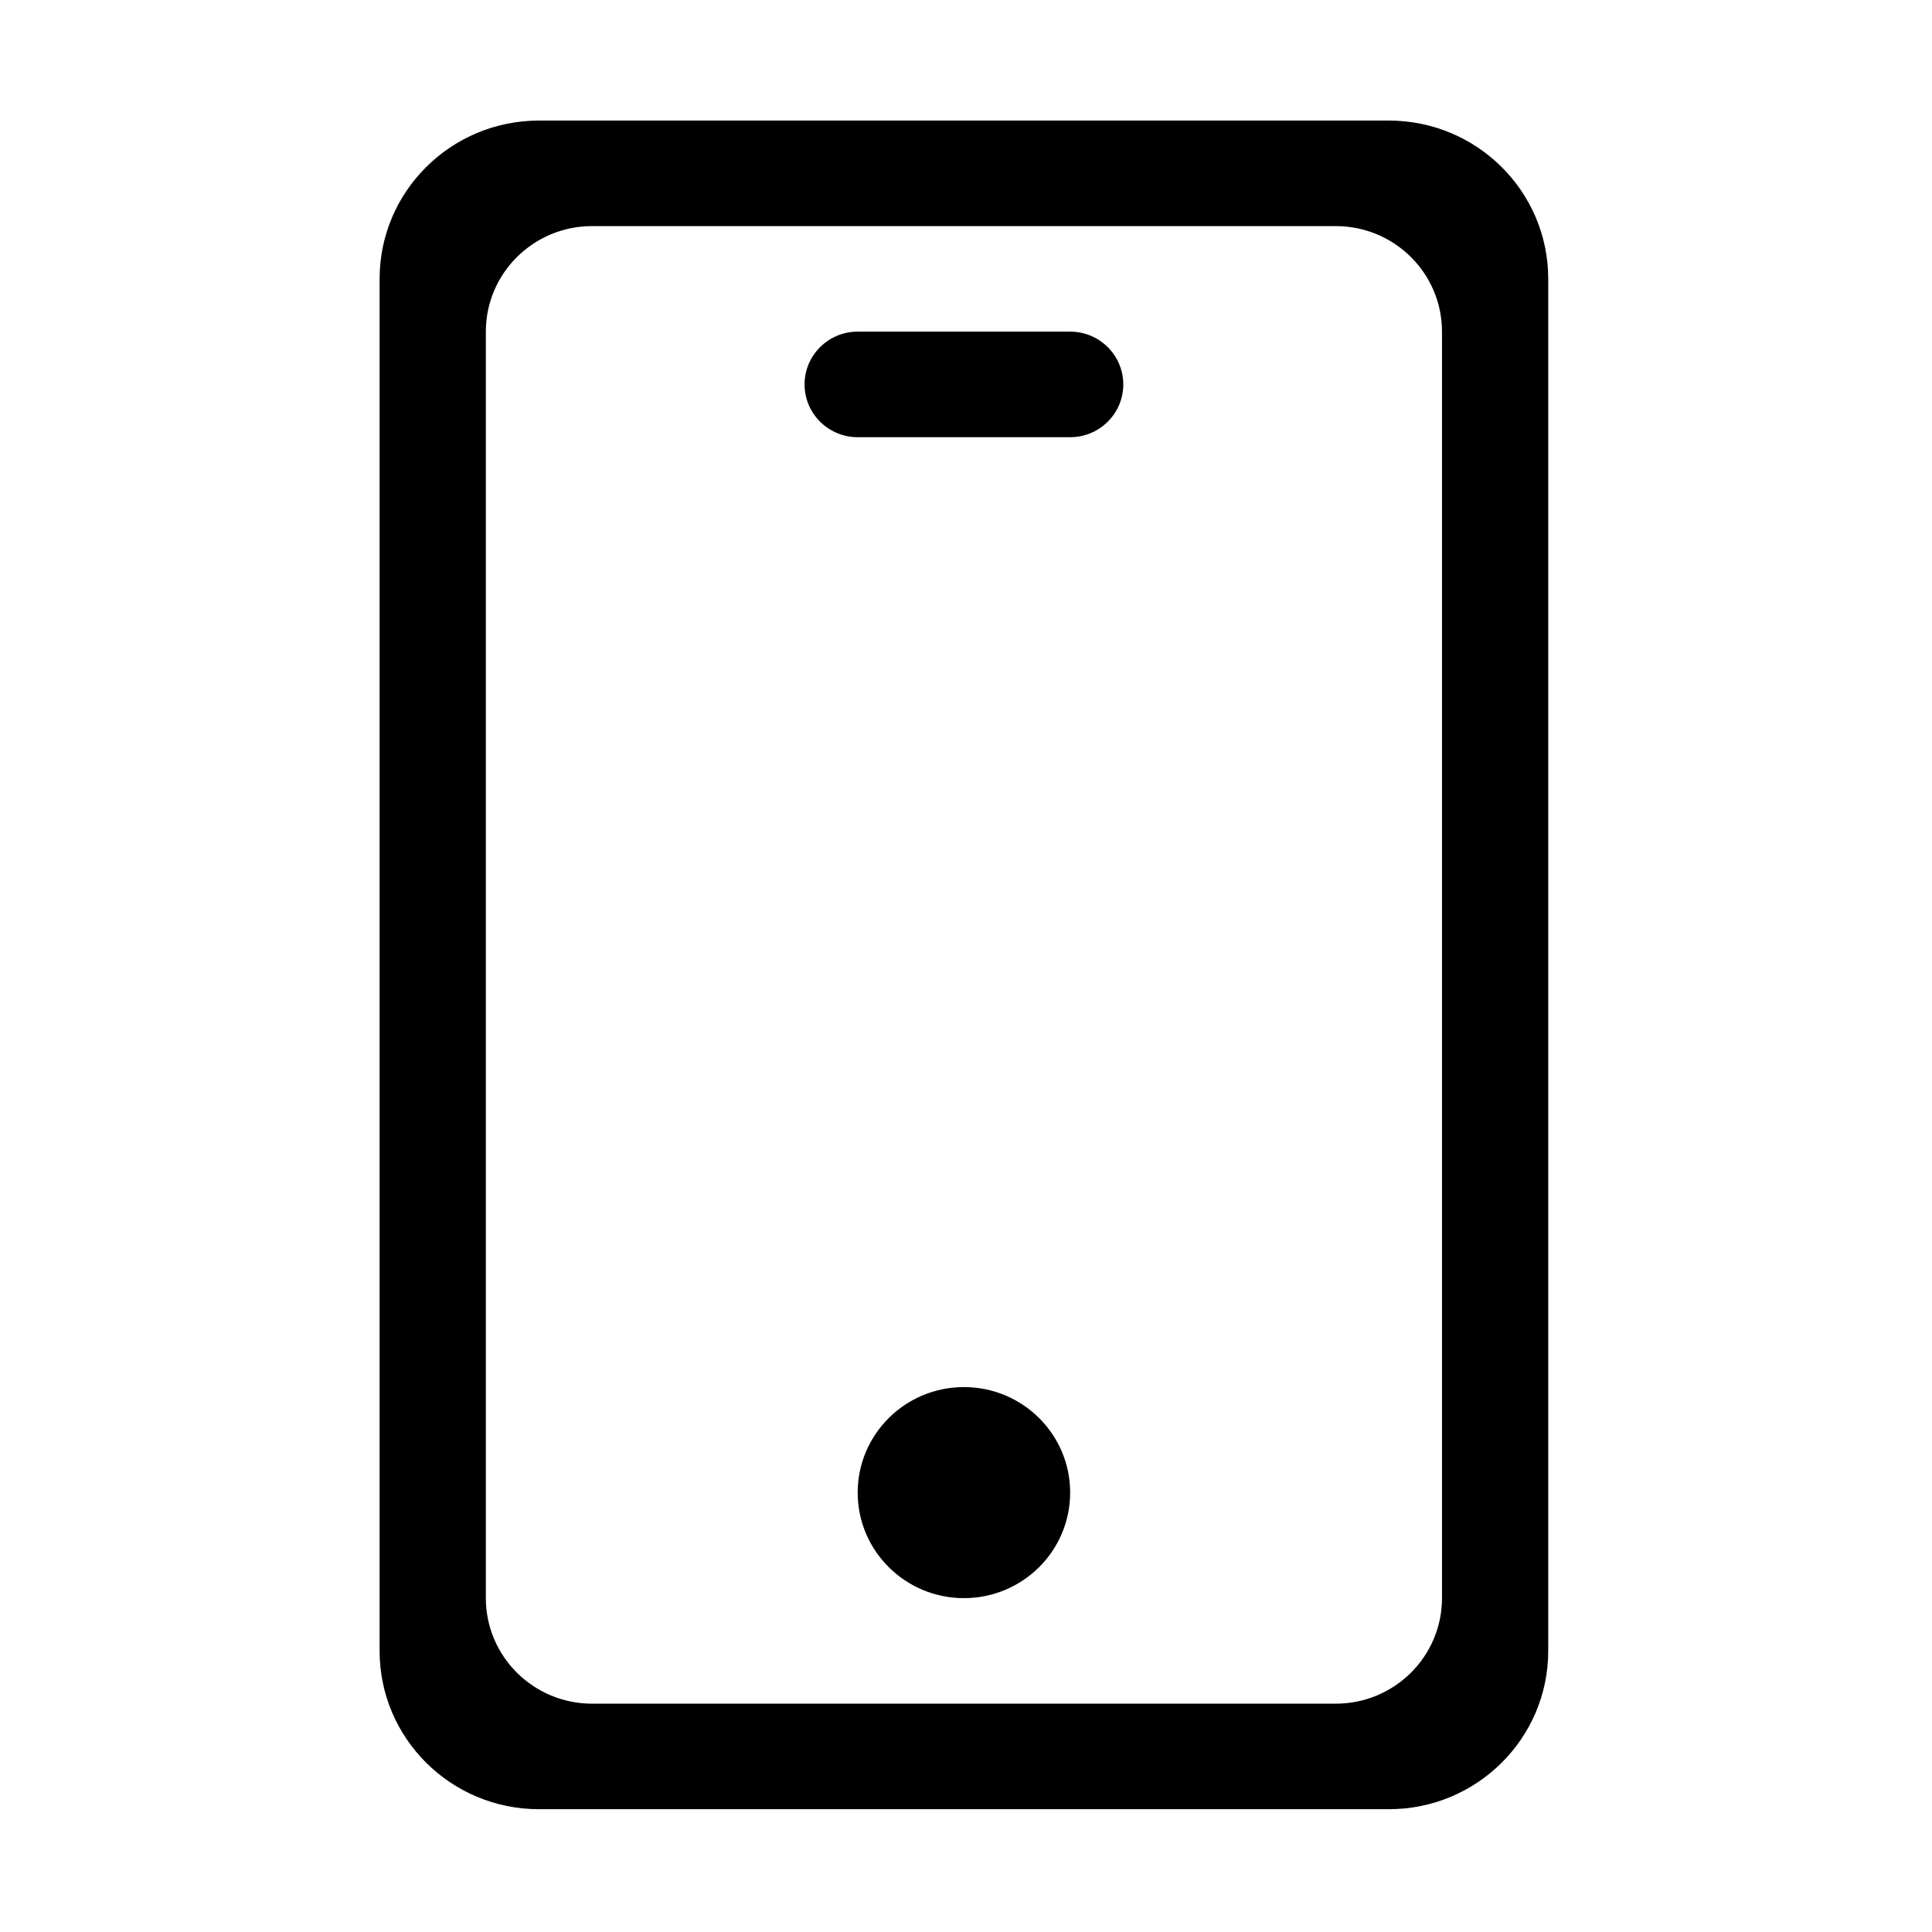 <?xml version="1.0" standalone="no"?><!DOCTYPE svg PUBLIC "-//W3C//DTD SVG 1.1//EN" "http://www.w3.org/Graphics/SVG/1.1/DTD/svg11.dtd"><svg t="1627622259494" class="icon" viewBox="0 0 1024 1024" version="1.1" xmlns="http://www.w3.org/2000/svg" p-id="1184" xmlns:xlink="http://www.w3.org/1999/xlink" width="200" height="200"><defs><style type="text/css">@font-face { font-family: feedback-iconfont; src: url("//at.alicdn.com/t/font_1031158_1uhr8ri0pk5.eot?#iefix") format("embedded-opentype"), url("//at.alicdn.com/t/font_1031158_1uhr8ri0pk5.woff2") format("woff2"), url("//at.alicdn.com/t/font_1031158_1uhr8ri0pk5.woff") format("woff"), url("//at.alicdn.com/t/font_1031158_1uhr8ri0pk5.ttf") format("truetype"), url("//at.alicdn.com/t/font_1031158_1uhr8ri0pk5.svg#iconfont") format("svg"); }
</style></defs><path d="M510.898 735.181c-31.082 0-56.309 25.051-56.309 55.933s25.228 55.933 56.309 55.933c31.106 0 56.308-25.051 56.308-55.933S542.005 735.181 510.898 735.181zM736.132 63.906l-450.47 0c-46.647 0-84.463 37.565-84.463 83.912l0 727.207c0 46.324 37.815 83.889 84.463 83.889l450.47 0c46.649 0 84.463-37.565 84.463-83.889L820.595 147.819C820.595 101.471 782.782 63.906 736.132 63.906zM764.287 847.047c0 30.882-25.201 55.934-56.309 55.934L313.818 902.981c-31.082 0-56.309-25.052-56.309-55.934L257.508 175.773c0-30.882 25.228-55.934 56.309-55.934L707.978 119.839c31.109 0 56.309 25.051 56.309 55.934L764.287 847.047zM567.207 175.773 454.588 175.773c-15.541 0-28.153 12.539-28.153 27.978 0 15.442 12.612 27.979 28.153 27.979l112.619 0c15.541 0 28.155-12.537 28.155-27.979C595.362 188.312 582.748 175.773 567.207 175.773z" p-id="1185"></path></svg>